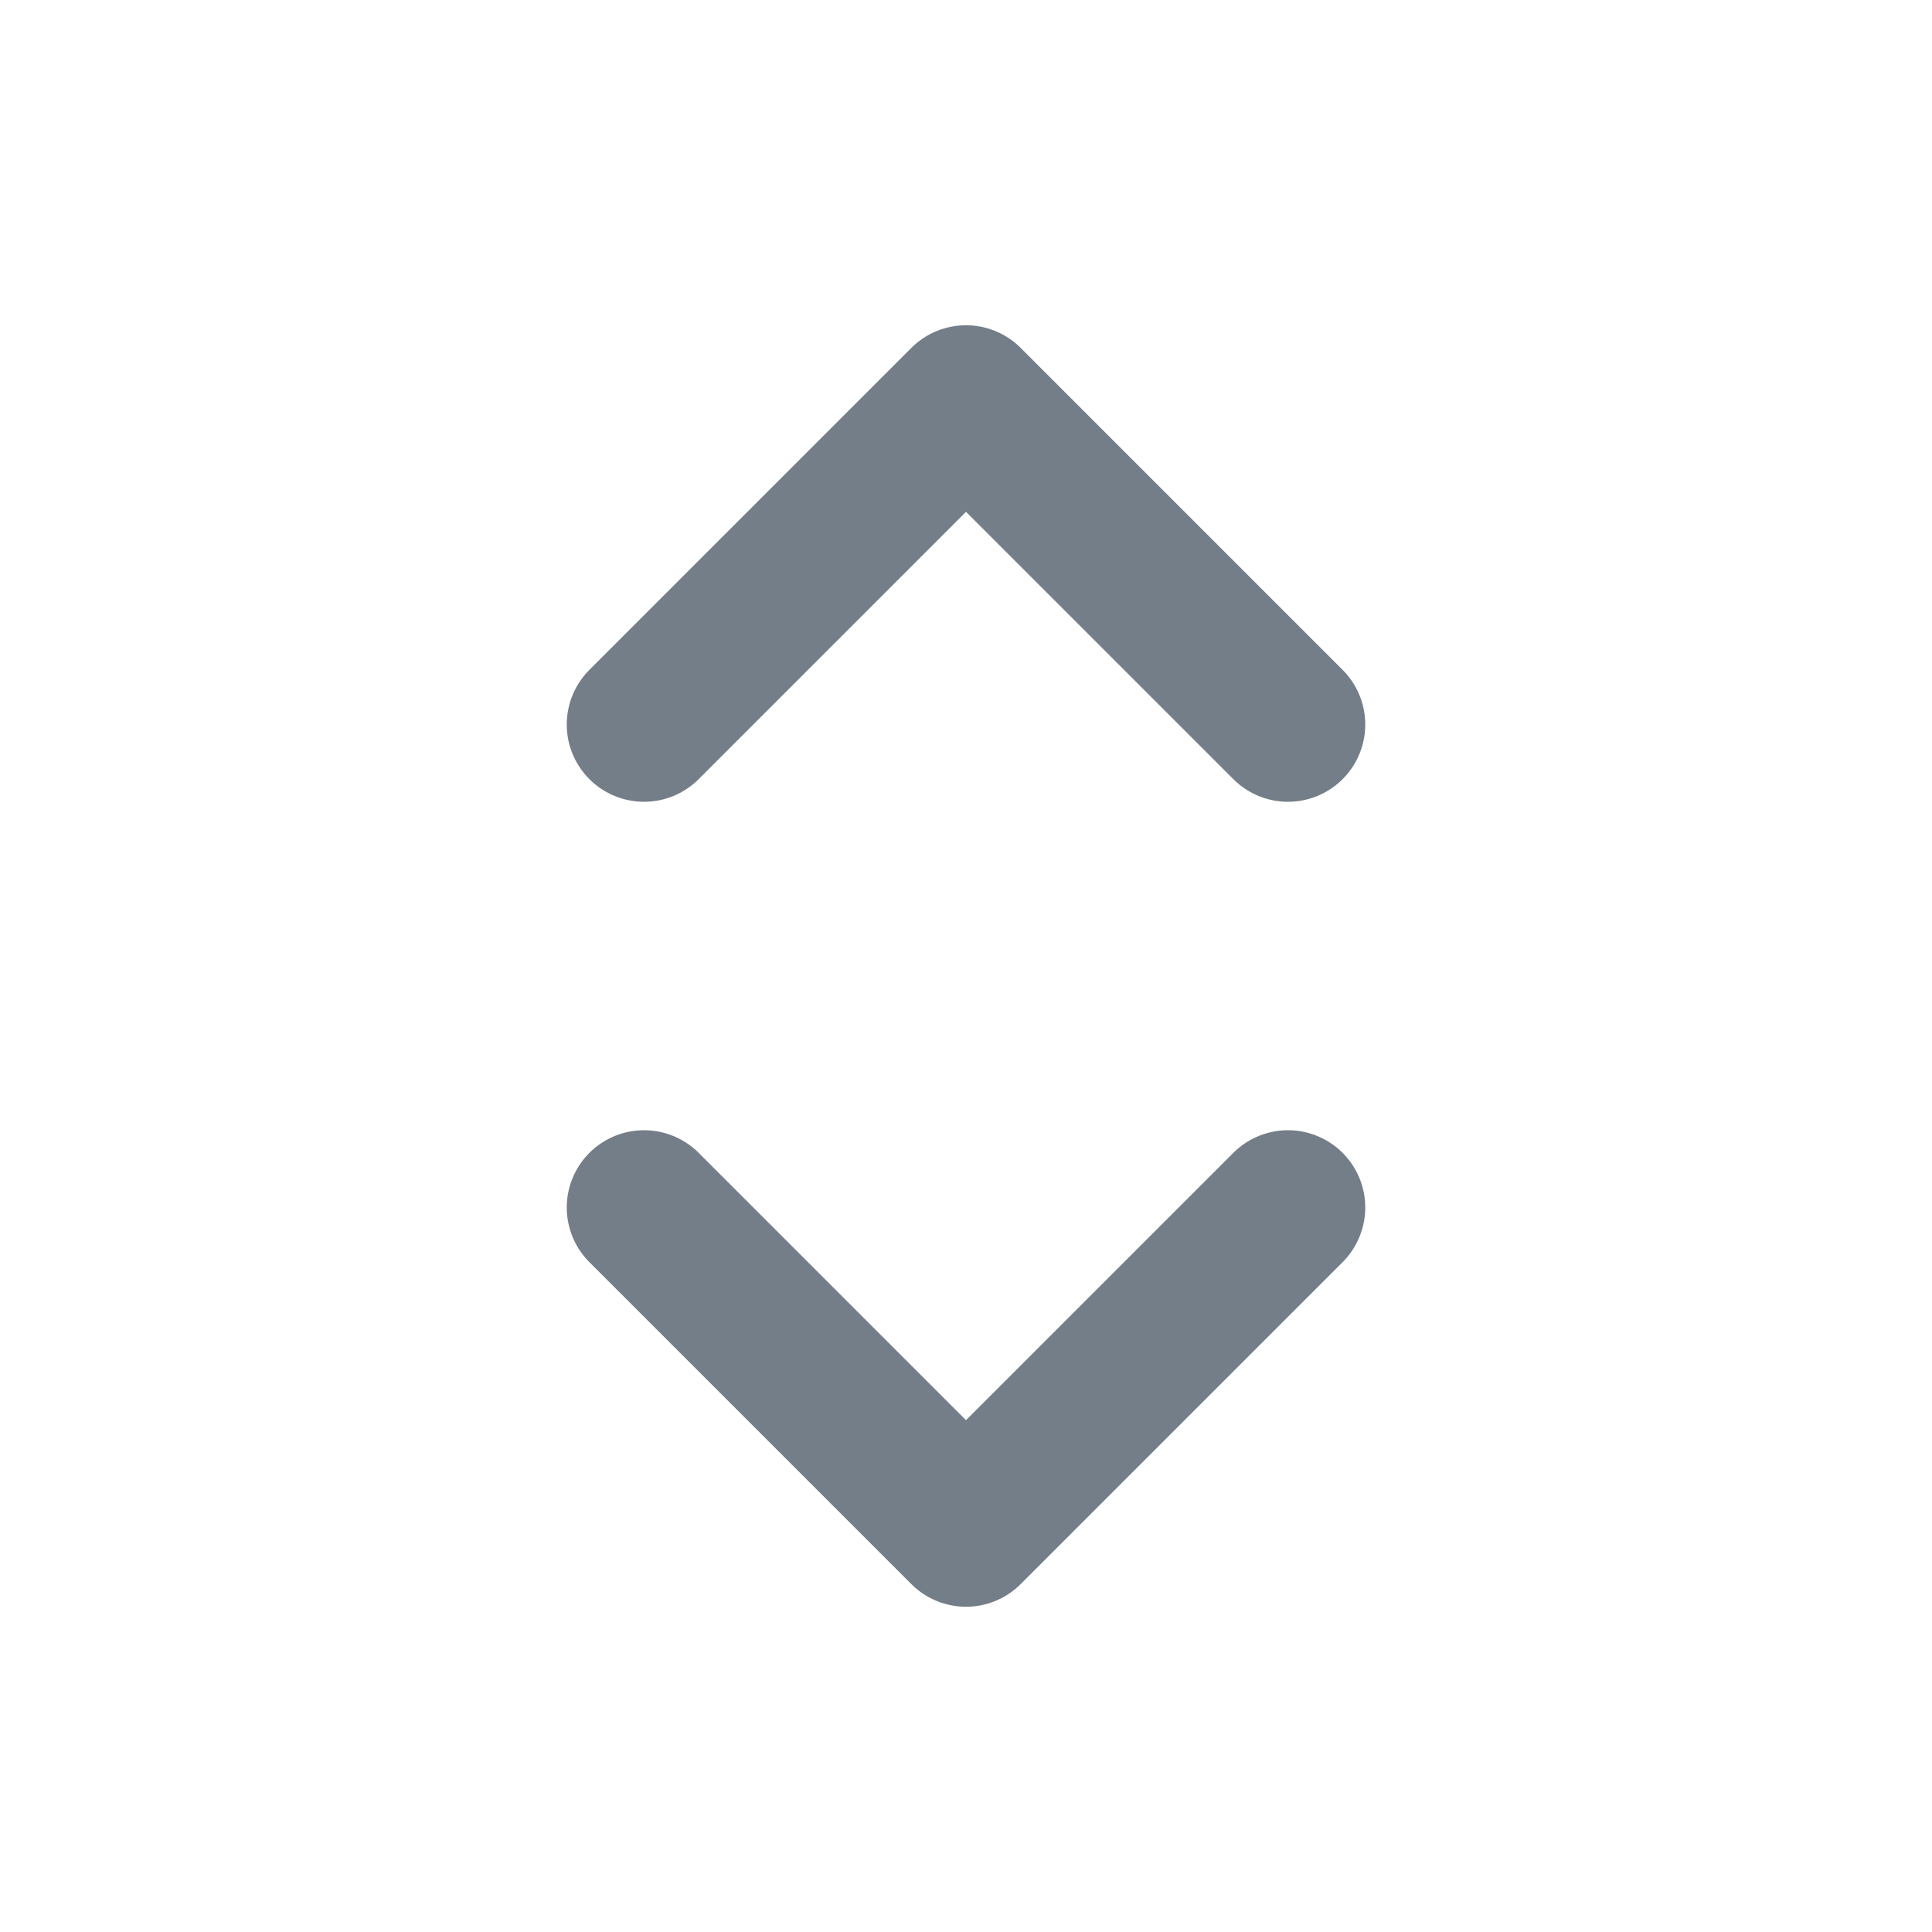 <svg width="20" height="20" viewBox="0 0 20 20" fill="none" xmlns="http://www.w3.org/2000/svg">
  <path d="M13.333 7.5L10 4.167L6.667 7.5" stroke="#747E88" stroke-width="1.6" stroke-linecap="round" stroke-linejoin="round"/>
  <path d="M13.333 12.5L10 15.833L6.667 12.5" stroke="#747E88" stroke-width="1.6" stroke-linecap="round" stroke-linejoin="round"/>
</svg>
